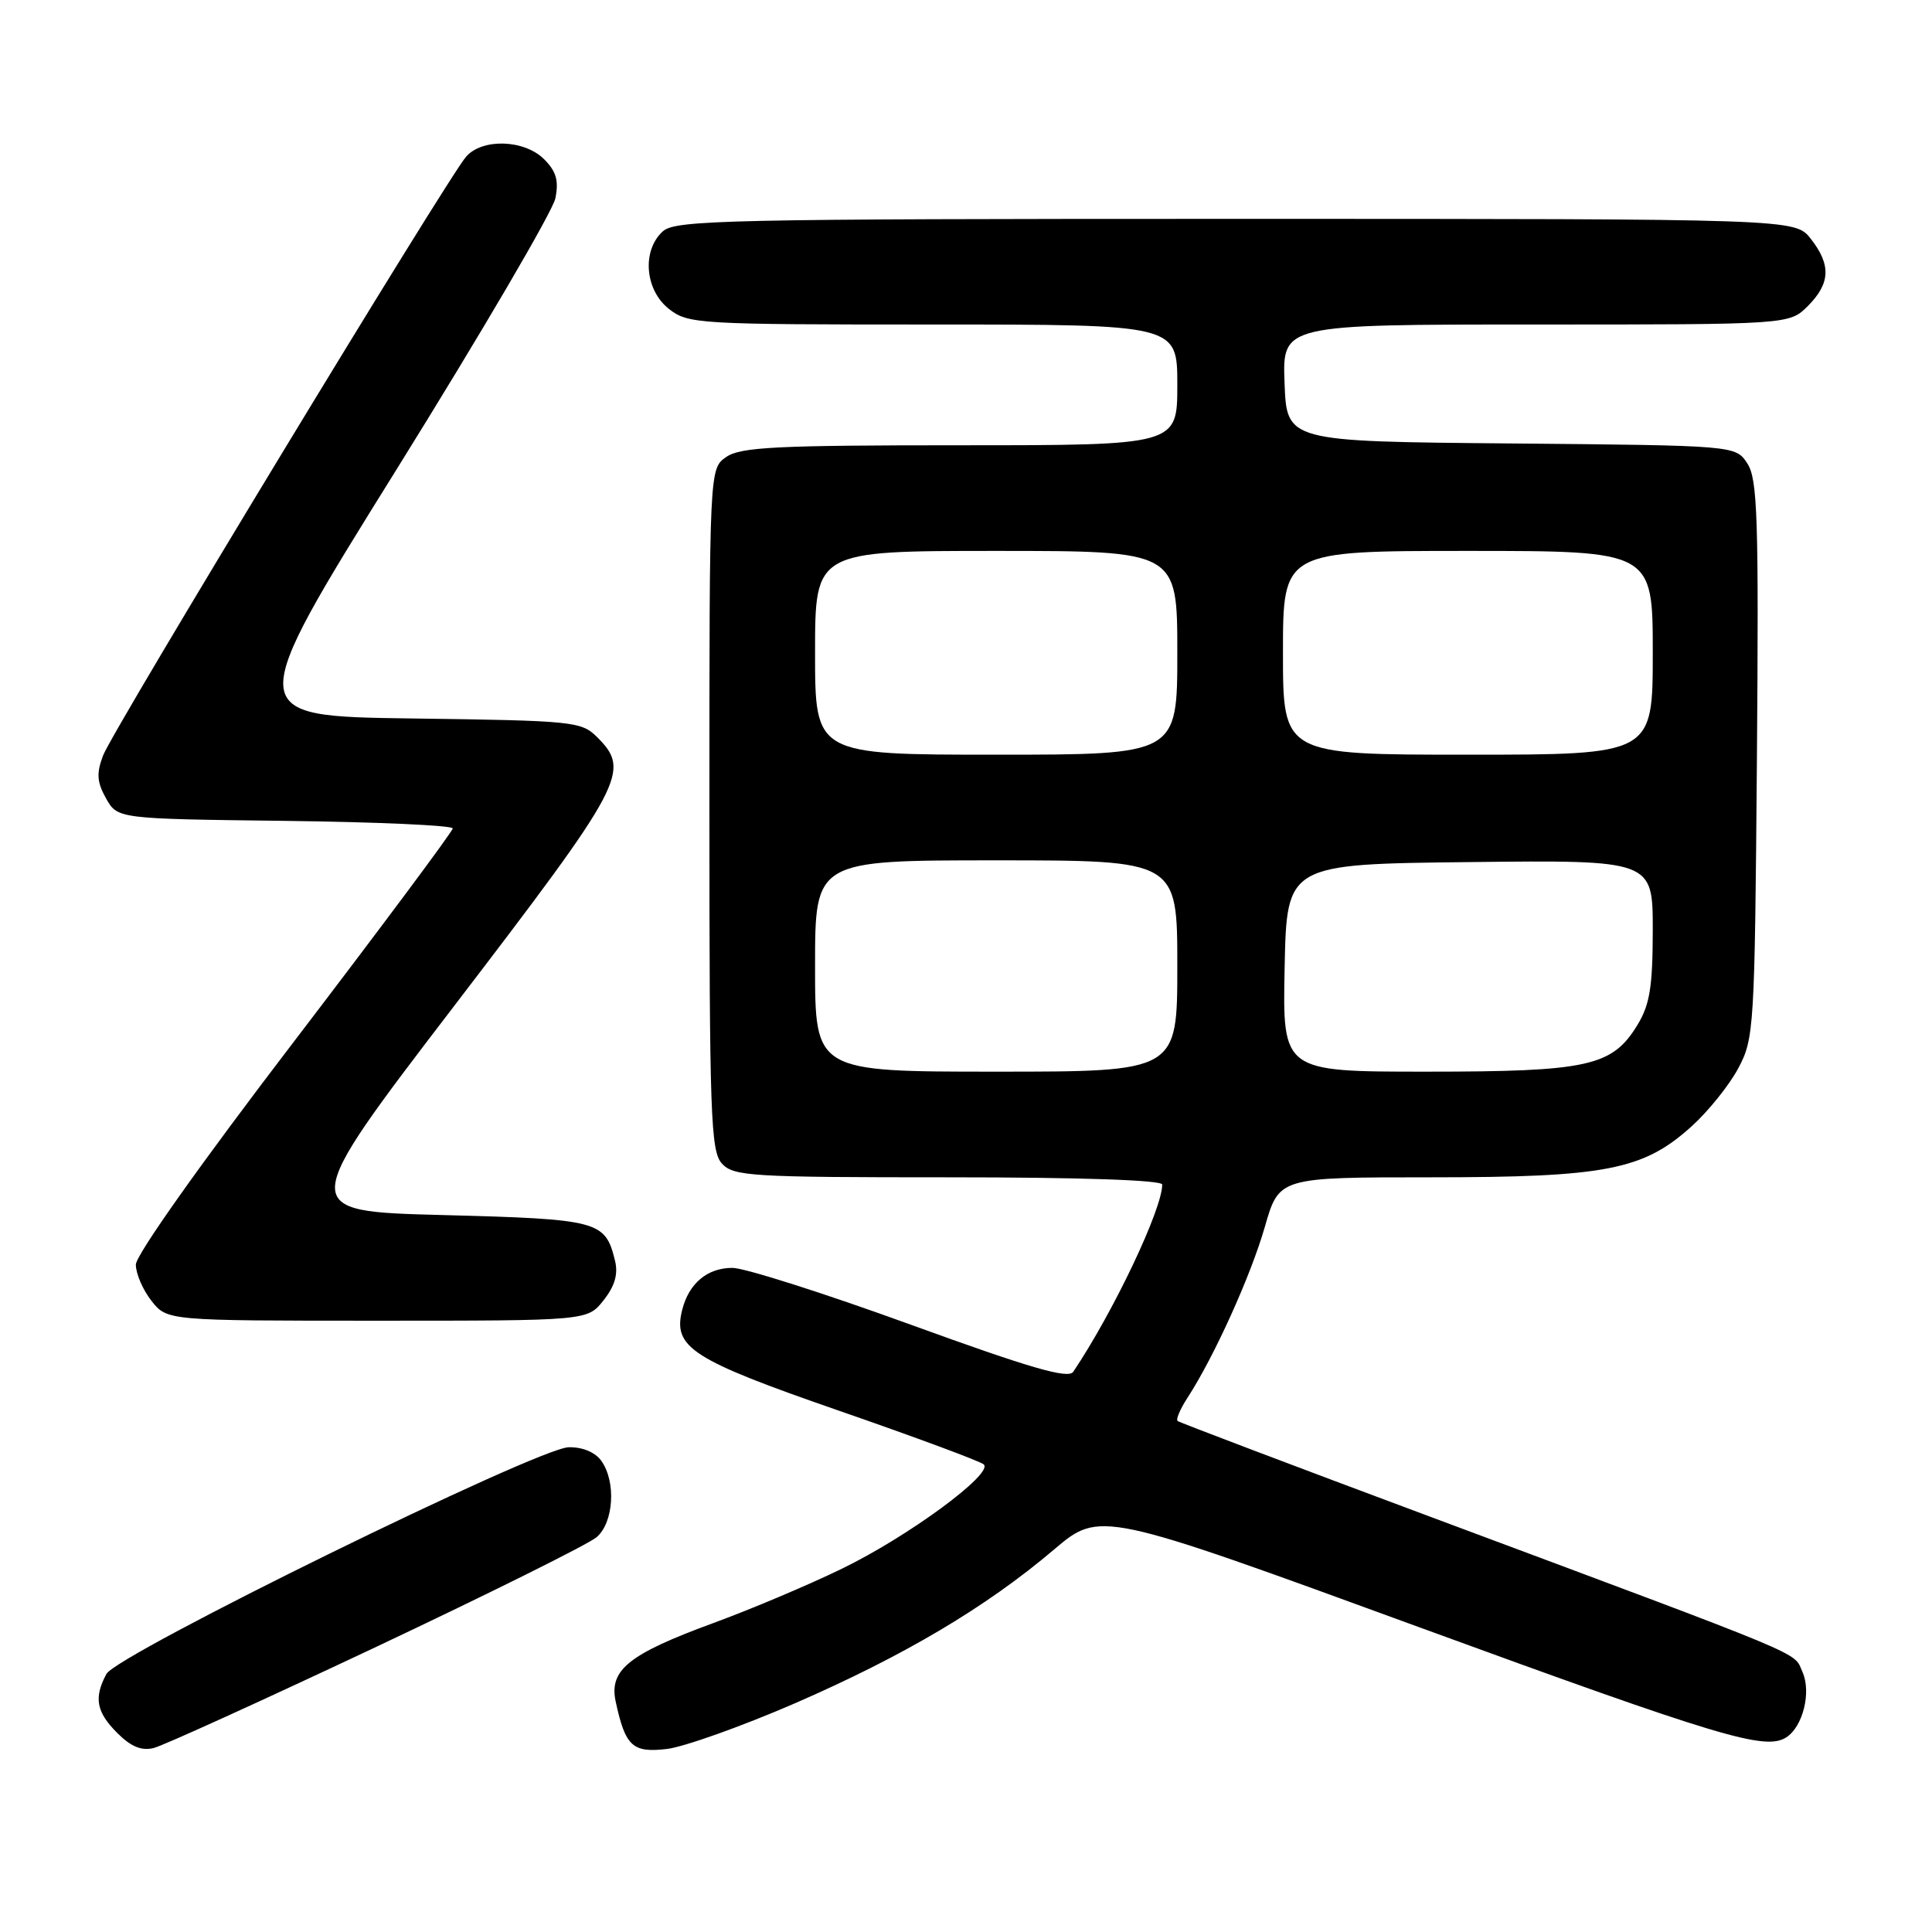 <?xml version="1.0" encoding="UTF-8" standalone="no"?>
<!DOCTYPE svg PUBLIC "-//W3C//DTD SVG 1.1//EN" "http://www.w3.org/Graphics/SVG/1.1/DTD/svg11.dtd" >
<svg xmlns="http://www.w3.org/2000/svg" xmlns:xlink="http://www.w3.org/1999/xlink" version="1.1" viewBox="0 0 256 256">
 <g >
 <path fill="currentColor"
d=" M 49.87 218.21 C 64.84 211.14 77.97 204.61 79.05 203.69 C 81.34 201.73 81.66 196.29 79.65 193.53 C 78.83 192.41 77.14 191.72 75.34 191.77 C 71.18 191.89 15.50 219.20 14.10 221.81 C 12.41 224.96 12.76 226.86 15.55 229.64 C 17.35 231.45 18.76 232.02 20.37 231.62 C 21.62 231.31 34.89 225.27 49.87 218.21 Z  M 105.30 225.71 C 119.76 219.42 130.65 212.97 139.63 205.35 C 145.76 200.15 145.76 200.15 187.95 215.58 C 228.01 230.22 233.90 231.99 236.69 230.21 C 238.90 228.80 240.04 224.19 238.83 221.53 C 237.58 218.78 240.61 220.05 189.50 200.97 C 171.35 194.20 156.29 188.49 156.04 188.29 C 155.79 188.09 156.38 186.70 157.35 185.21 C 160.88 179.78 165.74 169.03 167.59 162.59 C 169.48 156.00 169.48 156.00 189.56 156.00 C 212.76 156.00 217.75 155.03 224.13 149.26 C 226.34 147.27 229.12 143.81 230.32 141.57 C 232.43 137.63 232.51 136.30 232.80 100.65 C 233.05 68.61 232.89 63.48 231.53 61.41 C 229.97 59.03 229.97 59.03 200.24 58.76 C 170.50 58.50 170.50 58.50 170.21 50.75 C 169.92 43.00 169.92 43.00 203.50 43.00 C 237.09 43.00 237.09 43.00 239.55 40.55 C 242.54 37.55 242.65 35.10 239.93 31.63 C 237.85 29.00 237.85 29.00 163.76 29.00 C 96.21 29.00 89.50 29.15 87.83 30.65 C 85.03 33.19 85.44 38.41 88.63 40.93 C 91.18 42.93 92.41 43.00 123.63 43.00 C 156.00 43.00 156.00 43.00 156.00 51.00 C 156.00 59.00 156.00 59.00 127.22 59.00 C 102.80 59.00 98.11 59.24 96.22 60.56 C 94.00 62.11 94.00 62.11 94.00 107.23 C 94.00 147.80 94.17 152.53 95.65 154.17 C 97.18 155.86 99.46 156.00 125.65 156.00 C 143.15 156.00 154.00 156.37 154.00 156.96 C 154.00 160.23 147.52 173.87 142.21 181.77 C 141.56 182.75 136.53 181.29 120.66 175.52 C 109.27 171.38 98.65 168.00 97.05 168.00 C 93.72 168.00 91.28 170.05 90.39 173.58 C 89.14 178.55 91.63 180.15 111.12 186.91 C 121.23 190.41 129.88 193.62 130.35 194.04 C 131.70 195.25 120.29 203.64 111.50 207.89 C 107.10 210.03 99.45 213.26 94.50 215.07 C 83.28 219.19 80.69 221.28 81.58 225.46 C 82.86 231.40 83.81 232.28 88.35 231.75 C 90.63 231.48 98.26 228.76 105.30 225.71 Z  M 79.98 172.29 C 81.47 170.40 81.93 168.82 81.49 167.04 C 80.20 161.76 79.37 161.54 58.65 161.00 C 39.36 160.50 39.36 160.50 60.35 133.07 C 82.76 103.77 83.61 102.17 79.14 97.69 C 77.03 95.59 76.07 95.49 54.57 95.20 C 32.19 94.90 32.19 94.90 52.59 62.13 C 63.80 44.11 73.25 27.98 73.59 26.28 C 74.06 23.94 73.71 22.71 72.10 21.10 C 69.49 18.49 63.93 18.30 61.77 20.75 C 59.33 23.52 14.91 96.78 13.66 100.10 C 12.76 102.48 12.84 103.62 14.05 105.79 C 15.58 108.50 15.58 108.50 37.79 108.77 C 50.00 108.92 59.99 109.37 59.99 109.77 C 59.98 110.17 50.53 122.85 38.99 137.96 C 26.62 154.13 18.00 166.30 18.00 167.57 C 18.00 168.76 18.93 170.92 20.07 172.37 C 22.15 175.00 22.15 175.00 50.00 175.00 C 77.85 175.00 77.85 175.00 79.98 172.29 Z  M 108.00 128.00 C 108.00 114.00 108.00 114.00 132.00 114.00 C 156.00 114.00 156.00 114.00 156.00 128.00 C 156.00 142.00 156.00 142.00 132.00 142.00 C 108.00 142.00 108.00 142.00 108.00 128.00 Z  M 170.22 128.25 C 170.50 114.50 170.50 114.50 194.75 114.23 C 219.00 113.96 219.00 113.96 219.00 123.23 C 218.99 130.76 218.61 133.12 216.97 135.81 C 213.63 141.30 210.44 142.00 189.00 142.00 C 169.94 142.00 169.94 142.00 170.22 128.25 Z  M 108.00 86.50 C 108.00 73.00 108.00 73.00 132.00 73.00 C 156.00 73.00 156.00 73.00 156.00 86.50 C 156.00 100.00 156.00 100.00 132.00 100.00 C 108.00 100.00 108.00 100.00 108.00 86.50 Z  M 170.00 86.50 C 170.00 73.00 170.00 73.00 194.50 73.00 C 219.00 73.00 219.00 73.00 219.00 86.50 C 219.00 100.00 219.00 100.00 194.50 100.00 C 170.00 100.00 170.00 100.00 170.00 86.50 Z "/>
</g>
</svg>